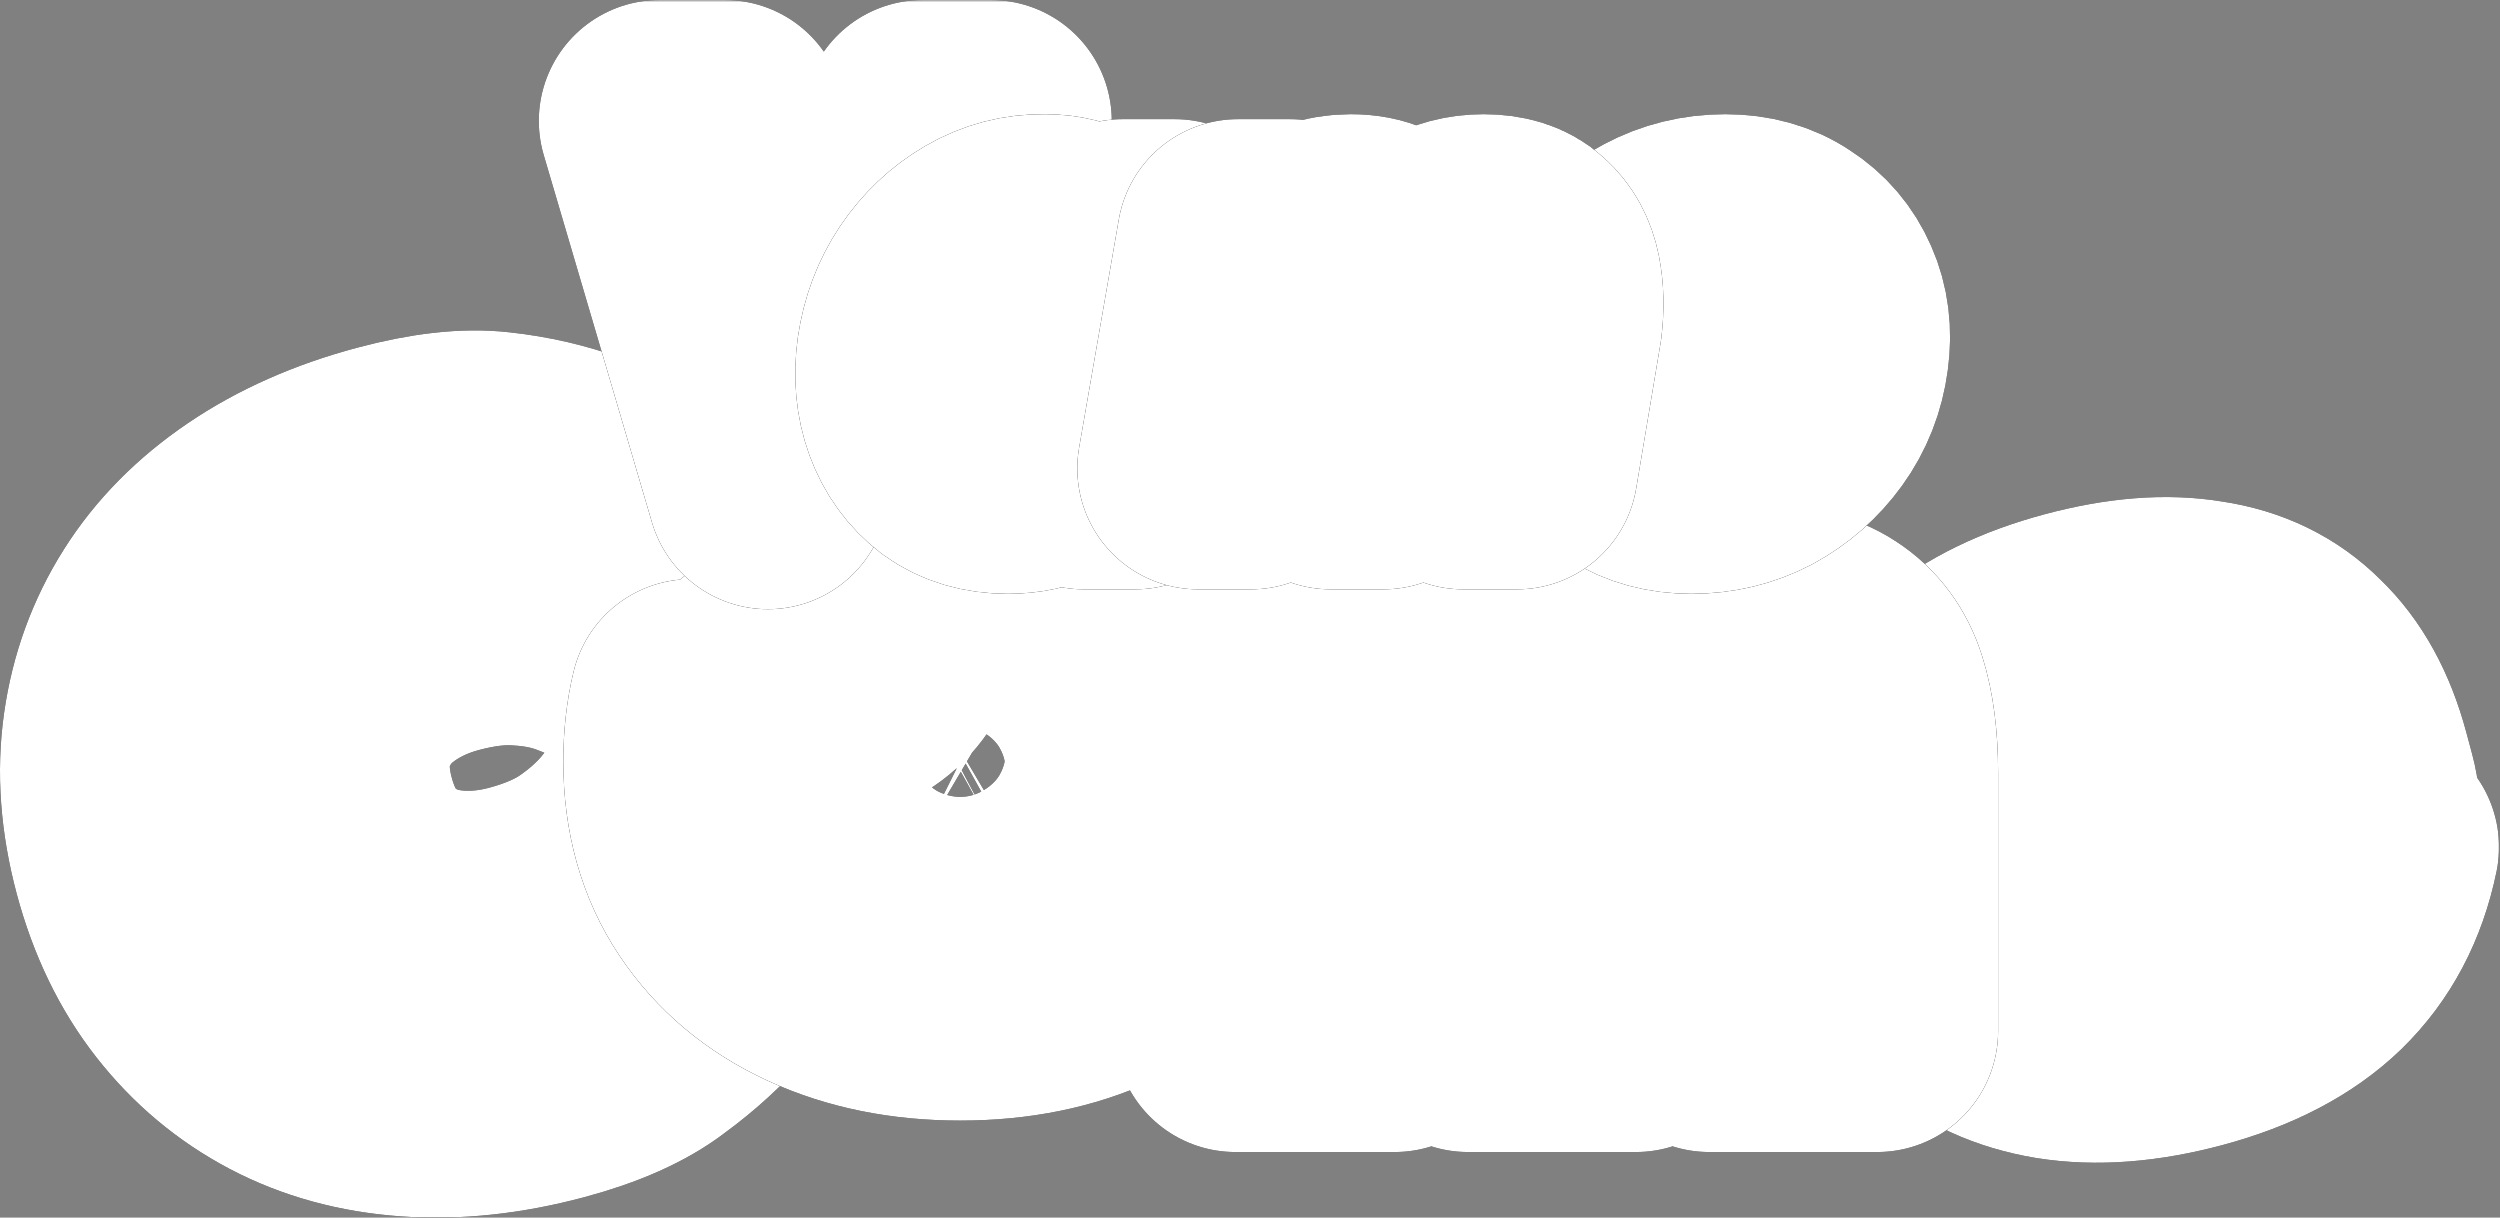 <svg width="579" height="282" viewBox="0 0 579 282" fill="none" xmlns="http://www.w3.org/2000/svg">
<rect x="0" y="0" width="579" height="282" fill="#808080" stroke="none"/>
<mask id="path-1-outside-1_1_591" maskUnits="userSpaceOnUse" x="-1" y="0" width="580" height="283" fill="black">
<rect fill="white" x="-1" width="580" height="283"/>
<path d="M89.883 107.592C99.776 104.941 108.134 104.009 114.956 104.798C121.906 105.552 128.515 107.087 134.781 109.401L146.453 152.96C142.903 151.019 138.986 149.245 134.699 147.64C130.542 145.999 125.943 145.028 120.904 144.726C115.831 144.295 110.082 144.941 103.657 146.662C97.361 148.349 91.889 151.055 87.24 154.779C82.721 158.469 79.491 163.122 77.553 168.736C75.709 174.188 75.716 180.384 77.575 187.322C79.434 194.261 82.543 199.694 86.9 203.622C91.352 207.387 96.458 209.737 102.217 210.673C108.105 211.574 114.197 211.181 120.493 209.494C126.918 207.773 132.219 205.457 136.398 202.547C140.575 199.637 144.072 196.497 146.887 193.126C149.796 189.592 152.303 186.097 154.406 182.642L166.078 226.2C161.774 231.209 156.801 235.778 151.159 239.906C145.68 244.129 137.993 247.566 128.1 250.217C116.407 253.35 105.295 254.537 94.763 253.778C84.231 253.02 74.716 250.405 66.219 245.934C57.722 241.462 50.44 235.357 44.372 227.618C38.305 219.879 33.825 210.613 30.933 199.819C28.041 189.026 27.288 178.762 28.673 169.026C30.058 159.291 33.312 150.362 38.435 142.241C43.558 134.12 50.49 127.099 59.231 121.176C67.973 115.253 78.19 110.725 89.883 107.592Z"/>
<path fill-rule="evenodd" clip-rule="evenodd" d="M480.77 146.151C491.948 143.156 501.793 142.378 510.304 143.815C518.908 145.09 526.034 148.552 531.679 154.2C537.418 159.686 541.578 167.248 544.16 176.885C544.608 178.555 545.055 180.225 545.503 181.896C545.916 183.437 546.184 184.949 546.306 186.432L479.943 204.213C480.564 205.519 481.25 206.713 482.001 207.794C484.112 210.533 486.547 212.429 489.308 213.479C492.196 214.496 495.376 214.539 498.845 213.609C503.47 212.37 507.137 210.63 509.842 208.391C512.512 206.023 514.24 203.218 515.024 199.979L550.777 196.182C548.571 206.964 543.864 215.869 536.657 222.896C529.545 229.759 519.821 234.843 507.486 238.148C495.922 241.247 485.465 242.052 476.114 240.563C466.893 239.041 459.121 235.477 452.799 229.872C446.571 224.104 442.166 216.401 439.584 206.765C436.967 196.999 436.867 188.143 439.282 180.197C441.663 172.123 446.355 165.22 453.357 159.487C460.325 153.627 469.463 149.181 480.77 146.151ZM493.022 169.517C490.913 168.842 488.574 168.85 486.004 169.538C482.535 170.468 479.931 172.06 478.194 174.315C476.423 176.443 475.488 179.379 475.39 183.123C475.357 184.027 475.372 184.987 475.438 186.002L501.866 178.921C501.085 176.699 500.063 174.838 498.797 173.34C497.184 171.431 495.259 170.157 493.022 169.517Z"/>
<path fill-rule="evenodd" clip-rule="evenodd" d="M222.395 120.909C234.66 120.909 245.622 123.132 255.28 127.578C264.939 132.024 272.529 138.387 278.048 146.666C282.673 153.603 285.359 161.671 286.108 170.869V147.022H323.023V160.791C325.55 156.002 329.075 152.144 333.598 149.218C338.121 146.291 343.707 144.828 350.358 144.828C357.941 144.828 363.727 146.026 367.718 148.42C371.842 150.681 374.769 154.139 376.498 158.795C379.957 154.538 384.213 151.146 389.268 148.619C394.323 146.092 399.976 144.828 406.229 144.828C413.944 144.828 419.797 146.158 423.788 148.818C427.912 151.479 430.772 155.337 432.368 160.392C433.964 165.446 434.762 171.632 434.762 178.948V238.81H395.853V182.939C395.853 178.816 395.254 175.623 394.057 173.361C392.859 170.967 390.731 169.77 387.672 169.77C386.076 169.77 384.613 170.236 383.282 171.167C381.952 172.098 380.887 173.561 380.089 175.557C379.291 177.419 378.893 179.88 378.893 182.939V238.81H339.982V182.939C339.982 178.816 339.384 175.623 338.187 173.361C336.989 170.967 334.861 169.77 331.802 169.77C330.206 169.77 328.742 170.236 327.412 171.167C326.082 172.098 325.018 173.561 324.22 175.557C323.422 177.419 323.023 179.88 323.023 182.939V238.81H286.108V181.729C285.359 190.819 282.673 198.832 278.048 205.77C272.529 214.048 264.939 220.411 255.28 224.857C245.622 229.303 234.66 231.526 222.395 231.526C210.129 231.526 199.167 229.304 189.508 224.857C179.849 220.411 172.261 214.048 166.741 205.77C161.222 197.491 158.462 187.678 158.462 176.333C158.462 171.285 158.994 166.547 160.058 162.119C160.417 162.139 160.78 162.15 161.145 162.15C166.869 162.15 172.006 159.639 175.518 155.66C179.029 159.64 184.167 162.15 189.892 162.15C200.476 162.15 209.056 153.571 209.056 142.986C209.056 142.148 209.002 141.321 208.898 140.511C214.712 137.22 218.639 130.98 218.639 123.821C218.639 122.859 218.567 121.913 218.43 120.989C219.736 120.936 221.058 120.909 222.395 120.909ZM222.395 156.555C219.328 156.555 216.415 157.321 213.655 158.854C211.049 160.388 208.902 162.612 207.216 165.524C205.53 168.437 204.687 172.041 204.687 176.333C204.687 180.626 205.53 184.229 207.216 187.142C208.902 190.054 211.049 192.277 213.655 193.811C216.415 195.19 219.328 195.881 222.395 195.881C225.461 195.881 228.297 195.19 230.903 193.811C233.663 192.277 235.886 190.054 237.572 187.142C239.259 184.229 240.103 180.626 240.103 176.333C240.103 172.04 239.259 168.437 237.572 165.524C235.886 162.612 233.663 160.388 230.903 158.854C228.297 157.322 225.461 156.555 222.395 156.555Z"/>
<path d="M181.995 84.458L213.732 28H229.484L177.856 113.09L152.788 28H167.852L181.995 84.458Z"/>
<path fill-rule="evenodd" clip-rule="evenodd" d="M241.941 54.447C245.544 54.447 248.535 55.214 250.911 56.747C253.364 58.28 255.319 60.35 256.775 62.956C257.334 63.955 257.812 65.005 258.213 66.106L259.995 55.597H272.068L262.869 108.49H251.025L252.546 99.52C252.027 100.196 251.482 100.848 250.911 101.477C248.688 104.006 246.082 106 243.092 107.456C240.179 108.836 236.959 109.525 233.433 109.525C228.527 109.525 224.388 108.299 221.015 105.846C217.718 103.316 215.304 99.981 213.771 95.842C212.238 91.626 211.815 87.026 212.505 82.044C213.272 76.831 215.035 72.155 217.795 68.016C220.631 63.8 224.157 60.465 228.373 58.012C232.589 55.559 237.112 54.371 241.941 54.447ZM243.781 65.256C240.792 65.179 237.955 65.869 235.273 67.325C232.666 68.782 230.443 70.814 228.604 73.42C226.84 76.026 225.691 78.901 225.154 82.044C224.771 84.957 224.962 87.717 225.729 90.323C226.572 92.853 227.952 94.884 229.868 96.417C231.861 97.95 234.353 98.717 237.343 98.717C239.336 98.793 241.291 98.411 243.207 97.567C245.2 96.647 247.002 95.421 248.611 93.888C250.298 92.355 251.715 90.591 252.865 88.598C254.015 86.528 254.782 84.344 255.165 82.044C255.472 79.821 255.434 77.713 255.051 75.72C254.668 73.727 253.939 71.963 252.865 70.43C251.869 68.897 250.604 67.671 249.071 66.751C247.615 65.831 245.851 65.332 243.781 65.256Z"/>
<path fill-rule="evenodd" clip-rule="evenodd" d="M399.558 54.447C404.847 54.447 409.37 55.712 413.126 58.241C416.959 60.694 419.795 64.029 421.635 68.245C423.475 72.385 424.049 76.984 423.359 82.044C422.669 87.257 420.83 91.933 417.84 96.072C414.85 100.212 411.094 103.508 406.571 105.961C402.049 108.337 397.104 109.525 391.738 109.525C386.526 109.525 382.003 108.299 378.17 105.846C374.337 103.393 371.501 100.097 369.661 95.957C367.821 91.741 367.246 87.103 367.936 82.044C368.626 76.755 370.427 72.04 373.34 67.9C376.33 63.761 380.087 60.503 384.609 58.127C389.209 55.674 394.192 54.447 399.558 54.447ZM398.523 65.371C395.533 65.294 392.734 66.022 390.128 67.556C387.522 69.089 385.337 71.12 383.574 73.649C381.888 76.179 380.815 78.978 380.355 82.044C379.971 84.88 380.201 87.563 381.044 90.093C381.887 92.622 383.267 94.692 385.184 96.302C387.177 97.835 389.669 98.602 392.658 98.602C395.725 98.602 398.561 97.874 401.167 96.417C403.773 94.96 405.92 92.967 407.607 90.438C409.37 87.831 410.482 85.034 410.941 82.044C411.325 79.131 411.094 76.448 410.251 73.995C409.408 71.465 407.989 69.395 405.996 67.785C404.003 66.176 401.512 65.371 398.523 65.371Z"/>
<path d="M343.623 54.447C347.609 54.447 350.637 55.405 352.707 57.321C354.777 59.161 356.118 61.614 356.732 64.681C357.345 67.747 357.422 71.159 356.962 74.915L351.327 108.49H338.909L344.658 76.294C344.888 74.224 344.888 72.308 344.658 70.545C344.505 68.705 343.969 67.249 343.049 66.176C342.129 65.103 340.596 64.566 338.449 64.565C336.226 64.565 334.233 65.064 332.47 66.061C330.707 67.057 329.25 68.437 328.101 70.2C327.027 71.887 326.298 73.841 325.915 76.064L320.397 108.49H308.207L313.842 76.294C314.072 74.224 314.072 72.308 313.842 70.545C313.689 68.705 313.152 67.249 312.232 66.176C311.313 65.103 309.779 64.566 307.633 64.565C305.487 64.565 303.532 65.064 301.769 66.061C300.082 66.98 298.664 68.283 297.514 69.97C296.441 71.579 295.712 73.497 295.329 75.72L289.694 108.49H277.506L286.705 55.597H298.778L297.629 62.956C298.779 61.193 300.12 59.698 301.653 58.472C303.187 57.169 304.873 56.171 306.713 55.481C308.553 54.792 310.584 54.447 312.807 54.447C315.413 54.447 317.598 54.869 319.361 55.712C321.201 56.478 322.657 57.59 323.731 59.047C324.88 60.503 325.647 62.228 326.03 64.221C328.177 61.231 330.706 58.855 333.619 57.092C336.609 55.329 339.944 54.447 343.623 54.447Z"/>
</mask>
<path d="M89.883 107.592C99.776 104.941 108.134 104.009 114.956 104.798C121.906 105.552 128.515 107.087 134.781 109.401L146.453 152.96C142.903 151.019 138.986 149.245 134.699 147.64C130.542 145.999 125.943 145.028 120.904 144.726C115.831 144.295 110.082 144.941 103.657 146.662C97.361 148.349 91.889 151.055 87.24 154.779C82.721 158.469 79.491 163.122 77.553 168.736C75.709 174.188 75.716 180.384 77.575 187.322C79.434 194.261 82.543 199.694 86.9 203.622C91.352 207.387 96.458 209.737 102.217 210.673C108.105 211.574 114.197 211.181 120.493 209.494C126.918 207.773 132.219 205.457 136.398 202.547C140.575 199.637 144.072 196.497 146.887 193.126C149.796 189.592 152.303 186.097 154.406 182.642L166.078 226.2C161.774 231.209 156.801 235.778 151.159 239.906C145.68 244.129 137.993 247.566 128.1 250.217C116.407 253.35 105.295 254.537 94.763 253.778C84.231 253.02 74.716 250.405 66.219 245.934C57.722 241.462 50.44 235.357 44.372 227.618C38.305 219.879 33.825 210.613 30.933 199.819C28.041 189.026 27.288 178.762 28.673 169.026C30.058 159.291 33.312 150.362 38.435 142.241C43.558 134.12 50.49 127.099 59.231 121.176C67.973 115.253 78.19 110.725 89.883 107.592Z" fill="#F5B847"/>
<path fill-rule="evenodd" clip-rule="evenodd" d="M480.77 146.151C491.948 143.156 501.793 142.378 510.304 143.815C518.908 145.09 526.034 148.552 531.679 154.2C537.418 159.686 541.578 167.248 544.16 176.885C544.608 178.555 545.055 180.225 545.503 181.896C545.916 183.437 546.184 184.949 546.306 186.432L479.943 204.213C480.564 205.519 481.25 206.713 482.001 207.794C484.112 210.533 486.547 212.429 489.308 213.479C492.196 214.496 495.376 214.539 498.845 213.609C503.47 212.37 507.137 210.63 509.842 208.391C512.512 206.023 514.24 203.218 515.024 199.979L550.777 196.182C548.571 206.964 543.864 215.869 536.657 222.896C529.545 229.759 519.821 234.843 507.486 238.148C495.922 241.247 485.465 242.052 476.114 240.563C466.893 239.041 459.121 235.477 452.799 229.872C446.571 224.104 442.166 216.401 439.584 206.765C436.967 196.999 436.867 188.143 439.282 180.197C441.663 172.123 446.355 165.22 453.357 159.487C460.325 153.627 469.463 149.181 480.77 146.151ZM493.022 169.517C490.913 168.842 488.574 168.85 486.004 169.538C482.535 170.468 479.931 172.06 478.194 174.315C476.423 176.443 475.488 179.379 475.39 183.123C475.357 184.027 475.372 184.987 475.438 186.002L501.866 178.921C501.085 176.699 500.063 174.838 498.797 173.34C497.184 171.431 495.259 170.157 493.022 169.517Z" fill="#F5B847"/>
<path fill-rule="evenodd" clip-rule="evenodd" d="M222.395 120.909C234.66 120.909 245.622 123.132 255.28 127.578C264.939 132.024 272.529 138.387 278.048 146.666C282.673 153.603 285.359 161.671 286.108 170.869V147.022H323.023V160.791C325.55 156.002 329.075 152.144 333.598 149.218C338.121 146.291 343.707 144.828 350.358 144.828C357.941 144.828 363.727 146.026 367.718 148.42C371.842 150.681 374.769 154.139 376.498 158.795C379.957 154.538 384.213 151.146 389.268 148.619C394.323 146.092 399.976 144.828 406.229 144.828C413.944 144.828 419.797 146.158 423.788 148.818C427.912 151.479 430.772 155.337 432.368 160.392C433.964 165.446 434.762 171.632 434.762 178.948V238.81H395.853V182.939C395.853 178.816 395.254 175.623 394.057 173.361C392.859 170.967 390.731 169.77 387.672 169.77C386.076 169.77 384.613 170.236 383.282 171.167C381.952 172.098 380.887 173.561 380.089 175.557C379.291 177.419 378.893 179.88 378.893 182.939V238.81H339.982V182.939C339.982 178.816 339.384 175.623 338.187 173.361C336.989 170.967 334.861 169.77 331.802 169.77C330.206 169.77 328.742 170.236 327.412 171.167C326.082 172.098 325.018 173.561 324.22 175.557C323.422 177.419 323.023 179.88 323.023 182.939V238.81H286.108V181.729C285.359 190.819 282.673 198.832 278.048 205.77C272.529 214.048 264.939 220.411 255.28 224.857C245.622 229.303 234.66 231.526 222.395 231.526C210.129 231.526 199.167 229.304 189.508 224.857C179.849 220.411 172.261 214.048 166.741 205.77C161.222 197.491 158.462 187.678 158.462 176.333C158.462 171.285 158.994 166.547 160.058 162.119C160.417 162.139 160.78 162.15 161.145 162.15C166.869 162.15 172.006 159.639 175.518 155.66C179.029 159.64 184.167 162.15 189.892 162.15C200.476 162.15 209.056 153.571 209.056 142.986C209.056 142.148 209.002 141.321 208.898 140.511C214.712 137.22 218.639 130.98 218.639 123.821C218.639 122.859 218.567 121.913 218.43 120.989C219.736 120.936 221.058 120.909 222.395 120.909ZM222.395 156.555C219.328 156.555 216.415 157.321 213.655 158.854C211.049 160.388 208.902 162.612 207.216 165.524C205.53 168.437 204.687 172.041 204.687 176.333C204.687 180.626 205.53 184.229 207.216 187.142C208.902 190.054 211.049 192.277 213.655 193.811C216.415 195.19 219.328 195.881 222.395 195.881C225.461 195.881 228.297 195.19 230.903 193.811C233.663 192.277 235.886 190.054 237.572 187.142C239.259 184.229 240.103 180.626 240.103 176.333C240.103 172.04 239.259 168.437 237.572 165.524C235.886 162.612 233.663 160.388 230.903 158.854C228.297 157.322 225.461 156.555 222.395 156.555Z" fill="#F5B847"/>
<path d="M181.995 84.458L213.732 28H229.484L177.856 113.09L152.788 28H167.852L181.995 84.458Z" fill="#F5B847"/>
<path fill-rule="evenodd" clip-rule="evenodd" d="M241.941 54.447C245.544 54.447 248.535 55.214 250.911 56.747C253.364 58.28 255.319 60.35 256.775 62.956C257.334 63.955 257.812 65.005 258.213 66.106L259.995 55.597H272.068L262.869 108.49H251.025L252.546 99.52C252.027 100.196 251.482 100.848 250.911 101.477C248.688 104.006 246.082 106 243.092 107.456C240.179 108.836 236.959 109.525 233.433 109.525C228.527 109.525 224.388 108.299 221.015 105.846C217.718 103.316 215.304 99.981 213.771 95.842C212.238 91.626 211.815 87.026 212.505 82.044C213.272 76.831 215.035 72.155 217.795 68.016C220.631 63.8 224.157 60.465 228.373 58.012C232.589 55.559 237.112 54.371 241.941 54.447ZM243.781 65.256C240.792 65.179 237.955 65.869 235.273 67.325C232.666 68.782 230.443 70.814 228.604 73.42C226.84 76.026 225.691 78.901 225.154 82.044C224.771 84.957 224.962 87.717 225.729 90.323C226.572 92.853 227.952 94.884 229.868 96.417C231.861 97.95 234.353 98.717 237.343 98.717C239.336 98.793 241.291 98.411 243.207 97.567C245.2 96.647 247.002 95.421 248.611 93.888C250.298 92.355 251.715 90.591 252.865 88.598C254.015 86.528 254.782 84.344 255.165 82.044C255.472 79.821 255.434 77.713 255.051 75.72C254.668 73.727 253.939 71.963 252.865 70.43C251.869 68.897 250.604 67.671 249.071 66.751C247.615 65.831 245.851 65.332 243.781 65.256Z" fill="#F5B847"/>
<path fill-rule="evenodd" clip-rule="evenodd" d="M399.558 54.447C404.847 54.447 409.37 55.712 413.126 58.241C416.959 60.694 419.795 64.029 421.635 68.245C423.475 72.385 424.049 76.984 423.359 82.044C422.669 87.257 420.83 91.933 417.84 96.072C414.85 100.212 411.094 103.508 406.571 105.961C402.049 108.337 397.104 109.525 391.738 109.525C386.526 109.525 382.003 108.299 378.17 105.846C374.337 103.393 371.501 100.097 369.661 95.957C367.821 91.741 367.246 87.103 367.936 82.044C368.626 76.755 370.427 72.04 373.34 67.9C376.33 63.761 380.087 60.503 384.609 58.127C389.209 55.674 394.192 54.447 399.558 54.447ZM398.523 65.371C395.533 65.294 392.734 66.022 390.128 67.556C387.522 69.089 385.337 71.12 383.574 73.649C381.888 76.179 380.815 78.978 380.355 82.044C379.971 84.88 380.201 87.563 381.044 90.093C381.887 92.622 383.267 94.692 385.184 96.302C387.177 97.835 389.669 98.602 392.658 98.602C395.725 98.602 398.561 97.874 401.167 96.417C403.773 94.96 405.92 92.967 407.607 90.438C409.37 87.831 410.482 85.034 410.941 82.044C411.325 79.131 411.094 76.448 410.251 73.995C409.408 71.465 407.989 69.395 405.996 67.785C404.003 66.176 401.512 65.371 398.523 65.371Z" fill="#F5B847"/>
<path d="M343.623 54.447C347.609 54.447 350.637 55.405 352.707 57.321C354.777 59.161 356.118 61.614 356.732 64.681C357.345 67.747 357.422 71.159 356.962 74.915L351.327 108.49H338.909L344.658 76.294C344.888 74.224 344.888 72.308 344.658 70.545C344.505 68.705 343.969 67.249 343.049 66.176C342.129 65.103 340.596 64.566 338.449 64.565C336.226 64.565 334.233 65.064 332.47 66.061C330.707 67.057 329.25 68.437 328.101 70.2C327.027 71.887 326.298 73.841 325.915 76.064L320.397 108.49H308.207L313.842 76.294C314.072 74.224 314.072 72.308 313.842 70.545C313.689 68.705 313.152 67.249 312.232 66.176C311.313 65.103 309.779 64.566 307.633 64.565C305.487 64.565 303.532 65.064 301.769 66.061C300.082 66.98 298.664 68.283 297.514 69.97C296.441 71.579 295.712 73.497 295.329 75.72L289.694 108.49H277.506L286.705 55.597H298.778L297.629 62.956C298.779 61.193 300.12 59.698 301.653 58.472C303.187 57.169 304.873 56.171 306.713 55.481C308.553 54.792 310.584 54.447 312.807 54.447C315.413 54.447 317.598 54.869 319.361 55.712C321.201 56.478 322.657 57.59 323.731 59.047C324.88 60.503 325.647 62.228 326.03 64.221C328.177 61.231 330.706 58.855 333.619 57.092C336.609 55.329 339.944 54.447 343.623 54.447Z" fill="#F5B847"/>
<path d="M89.883 107.592C99.776 104.941 108.134 104.009 114.956 104.798C121.906 105.552 128.515 107.087 134.781 109.401L146.453 152.96C142.903 151.019 138.986 149.245 134.699 147.64C130.542 145.999 125.943 145.028 120.904 144.726C115.831 144.295 110.082 144.941 103.657 146.662C97.361 148.349 91.889 151.055 87.24 154.779C82.721 158.469 79.491 163.122 77.553 168.736C75.709 174.188 75.716 180.384 77.575 187.322C79.434 194.261 82.543 199.694 86.9 203.622C91.352 207.387 96.458 209.737 102.217 210.673C108.105 211.574 114.197 211.181 120.493 209.494C126.918 207.773 132.219 205.457 136.398 202.547C140.575 199.637 144.072 196.497 146.887 193.126C149.796 189.592 152.303 186.097 154.406 182.642L166.078 226.2C161.774 231.209 156.801 235.778 151.159 239.906C145.68 244.129 137.993 247.566 128.1 250.217C116.407 253.35 105.295 254.537 94.763 253.778C84.231 253.02 74.716 250.405 66.219 245.934C57.722 241.462 50.44 235.357 44.372 227.618C38.305 219.879 33.825 210.613 30.933 199.819C28.041 189.026 27.288 178.762 28.673 169.026C30.058 159.291 33.312 150.362 38.435 142.241C43.558 134.12 50.49 127.099 59.231 121.176C67.973 115.253 78.19 110.725 89.883 107.592Z" stroke="black" stroke-width="56" stroke-linejoin="round" mask="url(#path-1-outside-1_1_591)"/>
<path d="M89.883 107.592C99.776 104.941 108.134 104.009 114.956 104.798C121.906 105.552 128.515 107.087 134.781 109.401L146.453 152.96C142.903 151.019 138.986 149.245 134.699 147.64C130.542 145.999 125.943 145.028 120.904 144.726C115.831 144.295 110.082 144.941 103.657 146.662C97.361 148.349 91.889 151.055 87.24 154.779C82.721 158.469 79.491 163.122 77.553 168.736C75.709 174.188 75.716 180.384 77.575 187.322C79.434 194.261 82.543 199.694 86.9 203.622C91.352 207.387 96.458 209.737 102.217 210.673C108.105 211.574 114.197 211.181 120.493 209.494C126.918 207.773 132.219 205.457 136.398 202.547C140.575 199.637 144.072 196.497 146.887 193.126C149.796 189.592 152.303 186.097 154.406 182.642L166.078 226.2C161.774 231.209 156.801 235.778 151.159 239.906C145.68 244.129 137.993 247.566 128.1 250.217C116.407 253.35 105.295 254.537 94.763 253.778C84.231 253.02 74.716 250.405 66.219 245.934C57.722 241.462 50.44 235.357 44.372 227.618C38.305 219.879 33.825 210.613 30.933 199.819C28.041 189.026 27.288 178.762 28.673 169.026C30.058 159.291 33.312 150.362 38.435 142.241C43.558 134.12 50.49 127.099 59.231 121.176C67.973 115.253 78.19 110.725 89.883 107.592Z" stroke="white" stroke-width="56" stroke-linejoin="round" mask="url(#path-1-outside-1_1_591)"/>
<path fill-rule="evenodd" clip-rule="evenodd" d="M480.77 146.151C491.948 143.156 501.793 142.378 510.304 143.815C518.908 145.09 526.034 148.552 531.679 154.2C537.418 159.686 541.578 167.248 544.16 176.885C544.608 178.555 545.055 180.225 545.503 181.896C545.916 183.437 546.184 184.949 546.306 186.432L479.943 204.213C480.564 205.519 481.25 206.713 482.001 207.794C484.112 210.533 486.547 212.429 489.308 213.479C492.196 214.496 495.376 214.539 498.845 213.609C503.47 212.37 507.137 210.63 509.842 208.391C512.512 206.023 514.24 203.218 515.024 199.979L550.777 196.182C548.571 206.964 543.864 215.869 536.657 222.896C529.545 229.759 519.821 234.843 507.486 238.148C495.922 241.247 485.465 242.052 476.114 240.563C466.893 239.041 459.121 235.477 452.799 229.872C446.571 224.104 442.166 216.401 439.584 206.765C436.967 196.999 436.867 188.143 439.282 180.197C441.663 172.123 446.355 165.22 453.357 159.487C460.325 153.627 469.463 149.181 480.77 146.151ZM493.022 169.517C490.913 168.842 488.574 168.85 486.004 169.538C482.535 170.468 479.931 172.06 478.194 174.315C476.423 176.443 475.488 179.379 475.39 183.123C475.357 184.027 475.372 184.987 475.438 186.002L501.866 178.921C501.085 176.699 500.063 174.838 498.797 173.34C497.184 171.431 495.259 170.157 493.022 169.517Z" stroke="black" stroke-width="56" stroke-linejoin="round" mask="url(#path-1-outside-1_1_591)"/>
<path fill-rule="evenodd" clip-rule="evenodd" d="M480.77 146.151C491.948 143.156 501.793 142.378 510.304 143.815C518.908 145.09 526.034 148.552 531.679 154.2C537.418 159.686 541.578 167.248 544.16 176.885C544.608 178.555 545.055 180.225 545.503 181.896C545.916 183.437 546.184 184.949 546.306 186.432L479.943 204.213C480.564 205.519 481.25 206.713 482.001 207.794C484.112 210.533 486.547 212.429 489.308 213.479C492.196 214.496 495.376 214.539 498.845 213.609C503.47 212.37 507.137 210.63 509.842 208.391C512.512 206.023 514.24 203.218 515.024 199.979L550.777 196.182C548.571 206.964 543.864 215.869 536.657 222.896C529.545 229.759 519.821 234.843 507.486 238.148C495.922 241.247 485.465 242.052 476.114 240.563C466.893 239.041 459.121 235.477 452.799 229.872C446.571 224.104 442.166 216.401 439.584 206.765C436.967 196.999 436.867 188.143 439.282 180.197C441.663 172.123 446.355 165.22 453.357 159.487C460.325 153.627 469.463 149.181 480.77 146.151ZM493.022 169.517C490.913 168.842 488.574 168.85 486.004 169.538C482.535 170.468 479.931 172.06 478.194 174.315C476.423 176.443 475.488 179.379 475.39 183.123C475.357 184.027 475.372 184.987 475.438 186.002L501.866 178.921C501.085 176.699 500.063 174.838 498.797 173.34C497.184 171.431 495.259 170.157 493.022 169.517Z" stroke="white" stroke-width="56" stroke-linejoin="round" mask="url(#path-1-outside-1_1_591)"/>
<path fill-rule="evenodd" clip-rule="evenodd" d="M222.395 120.909C234.66 120.909 245.622 123.132 255.28 127.578C264.939 132.024 272.529 138.387 278.048 146.666C282.673 153.603 285.359 161.671 286.108 170.869V147.022H323.023V160.791C325.55 156.002 329.075 152.144 333.598 149.218C338.121 146.291 343.707 144.828 350.358 144.828C357.941 144.828 363.727 146.026 367.718 148.42C371.842 150.681 374.769 154.139 376.498 158.795C379.957 154.538 384.213 151.146 389.268 148.619C394.323 146.092 399.976 144.828 406.229 144.828C413.944 144.828 419.797 146.158 423.788 148.818C427.912 151.479 430.772 155.337 432.368 160.392C433.964 165.446 434.762 171.632 434.762 178.948V238.81H395.853V182.939C395.853 178.816 395.254 175.623 394.057 173.361C392.859 170.967 390.731 169.77 387.672 169.77C386.076 169.77 384.613 170.236 383.282 171.167C381.952 172.098 380.887 173.561 380.089 175.557C379.291 177.419 378.893 179.88 378.893 182.939V238.81H339.982V182.939C339.982 178.816 339.384 175.623 338.187 173.361C336.989 170.967 334.861 169.77 331.802 169.77C330.206 169.77 328.742 170.236 327.412 171.167C326.082 172.098 325.018 173.561 324.22 175.557C323.422 177.419 323.023 179.88 323.023 182.939V238.81H286.108V181.729C285.359 190.819 282.673 198.832 278.048 205.77C272.529 214.048 264.939 220.411 255.28 224.857C245.622 229.303 234.66 231.526 222.395 231.526C210.129 231.526 199.167 229.304 189.508 224.857C179.849 220.411 172.261 214.048 166.741 205.77C161.222 197.491 158.462 187.678 158.462 176.333C158.462 171.285 158.994 166.547 160.058 162.119C160.417 162.139 160.78 162.15 161.145 162.15C166.869 162.15 172.006 159.639 175.518 155.66C179.029 159.64 184.167 162.15 189.892 162.15C200.476 162.15 209.056 153.571 209.056 142.986C209.056 142.148 209.002 141.321 208.898 140.511C214.712 137.22 218.639 130.98 218.639 123.821C218.639 122.859 218.567 121.913 218.43 120.989C219.736 120.936 221.058 120.909 222.395 120.909ZM222.395 156.555C219.328 156.555 216.415 157.321 213.655 158.854C211.049 160.388 208.902 162.612 207.216 165.524C205.53 168.437 204.687 172.041 204.687 176.333C204.687 180.626 205.53 184.229 207.216 187.142C208.902 190.054 211.049 192.277 213.655 193.811C216.415 195.19 219.328 195.881 222.395 195.881C225.461 195.881 228.297 195.19 230.903 193.811C233.663 192.277 235.886 190.054 237.572 187.142C239.259 184.229 240.103 180.626 240.103 176.333C240.103 172.04 239.259 168.437 237.572 165.524C235.886 162.612 233.663 160.388 230.903 158.854C228.297 157.322 225.461 156.555 222.395 156.555Z" stroke="black" stroke-width="56" stroke-linejoin="round" mask="url(#path-1-outside-1_1_591)"/>
<path fill-rule="evenodd" clip-rule="evenodd" d="M222.395 120.909C234.66 120.909 245.622 123.132 255.28 127.578C264.939 132.024 272.529 138.387 278.048 146.666C282.673 153.603 285.359 161.671 286.108 170.869V147.022H323.023V160.791C325.55 156.002 329.075 152.144 333.598 149.218C338.121 146.291 343.707 144.828 350.358 144.828C357.941 144.828 363.727 146.026 367.718 148.42C371.842 150.681 374.769 154.139 376.498 158.795C379.957 154.538 384.213 151.146 389.268 148.619C394.323 146.092 399.976 144.828 406.229 144.828C413.944 144.828 419.797 146.158 423.788 148.818C427.912 151.479 430.772 155.337 432.368 160.392C433.964 165.446 434.762 171.632 434.762 178.948V238.81H395.853V182.939C395.853 178.816 395.254 175.623 394.057 173.361C392.859 170.967 390.731 169.77 387.672 169.77C386.076 169.77 384.613 170.236 383.282 171.167C381.952 172.098 380.887 173.561 380.089 175.557C379.291 177.419 378.893 179.88 378.893 182.939V238.81H339.982V182.939C339.982 178.816 339.384 175.623 338.187 173.361C336.989 170.967 334.861 169.77 331.802 169.77C330.206 169.77 328.742 170.236 327.412 171.167C326.082 172.098 325.018 173.561 324.22 175.557C323.422 177.419 323.023 179.88 323.023 182.939V238.81H286.108V181.729C285.359 190.819 282.673 198.832 278.048 205.77C272.529 214.048 264.939 220.411 255.28 224.857C245.622 229.303 234.66 231.526 222.395 231.526C210.129 231.526 199.167 229.304 189.508 224.857C179.849 220.411 172.261 214.048 166.741 205.77C161.222 197.491 158.462 187.678 158.462 176.333C158.462 171.285 158.994 166.547 160.058 162.119C160.417 162.139 160.78 162.15 161.145 162.15C166.869 162.15 172.006 159.639 175.518 155.66C179.029 159.64 184.167 162.15 189.892 162.15C200.476 162.15 209.056 153.571 209.056 142.986C209.056 142.148 209.002 141.321 208.898 140.511C214.712 137.22 218.639 130.98 218.639 123.821C218.639 122.859 218.567 121.913 218.43 120.989C219.736 120.936 221.058 120.909 222.395 120.909ZM222.395 156.555C219.328 156.555 216.415 157.321 213.655 158.854C211.049 160.388 208.902 162.612 207.216 165.524C205.53 168.437 204.687 172.041 204.687 176.333C204.687 180.626 205.53 184.229 207.216 187.142C208.902 190.054 211.049 192.277 213.655 193.811C216.415 195.19 219.328 195.881 222.395 195.881C225.461 195.881 228.297 195.19 230.903 193.811C233.663 192.277 235.886 190.054 237.572 187.142C239.259 184.229 240.103 180.626 240.103 176.333C240.103 172.04 239.259 168.437 237.572 165.524C235.886 162.612 233.663 160.388 230.903 158.854C228.297 157.322 225.461 156.555 222.395 156.555Z" stroke="white" stroke-width="56" stroke-linejoin="round" mask="url(#path-1-outside-1_1_591)"/>
<path d="M181.995 84.458L213.732 28H229.484L177.856 113.09L152.788 28H167.852L181.995 84.458Z" stroke="black" stroke-width="56" stroke-linejoin="round" mask="url(#path-1-outside-1_1_591)"/>
<path d="M181.995 84.458L213.732 28H229.484L177.856 113.09L152.788 28H167.852L181.995 84.458Z" stroke="white" stroke-width="56" stroke-linejoin="round" mask="url(#path-1-outside-1_1_591)"/>
<path fill-rule="evenodd" clip-rule="evenodd" d="M241.941 54.447C245.544 54.447 248.535 55.214 250.911 56.747C253.364 58.28 255.319 60.35 256.775 62.956C257.334 63.955 257.812 65.005 258.213 66.106L259.995 55.597H272.068L262.869 108.49H251.025L252.546 99.52C252.027 100.196 251.482 100.848 250.911 101.477C248.688 104.006 246.082 106 243.092 107.456C240.179 108.836 236.959 109.525 233.433 109.525C228.527 109.525 224.388 108.299 221.015 105.846C217.718 103.316 215.304 99.981 213.771 95.842C212.238 91.626 211.815 87.026 212.505 82.044C213.272 76.831 215.035 72.155 217.795 68.016C220.631 63.8 224.157 60.465 228.373 58.012C232.589 55.559 237.112 54.371 241.941 54.447ZM243.781 65.256C240.792 65.179 237.955 65.869 235.273 67.325C232.666 68.782 230.443 70.814 228.604 73.42C226.84 76.026 225.691 78.901 225.154 82.044C224.771 84.957 224.962 87.717 225.729 90.323C226.572 92.853 227.952 94.884 229.868 96.417C231.861 97.95 234.353 98.717 237.343 98.717C239.336 98.793 241.291 98.411 243.207 97.567C245.2 96.647 247.002 95.421 248.611 93.888C250.298 92.355 251.715 90.591 252.865 88.598C254.015 86.528 254.782 84.344 255.165 82.044C255.472 79.821 255.434 77.713 255.051 75.72C254.668 73.727 253.939 71.963 252.865 70.43C251.869 68.897 250.604 67.671 249.071 66.751C247.615 65.831 245.851 65.332 243.781 65.256Z" stroke="black" stroke-width="56" stroke-linejoin="round" mask="url(#path-1-outside-1_1_591)"/>
<path fill-rule="evenodd" clip-rule="evenodd" d="M241.941 54.447C245.544 54.447 248.535 55.214 250.911 56.747C253.364 58.28 255.319 60.35 256.775 62.956C257.334 63.955 257.812 65.005 258.213 66.106L259.995 55.597H272.068L262.869 108.49H251.025L252.546 99.52C252.027 100.196 251.482 100.848 250.911 101.477C248.688 104.006 246.082 106 243.092 107.456C240.179 108.836 236.959 109.525 233.433 109.525C228.527 109.525 224.388 108.299 221.015 105.846C217.718 103.316 215.304 99.981 213.771 95.842C212.238 91.626 211.815 87.026 212.505 82.044C213.272 76.831 215.035 72.155 217.795 68.016C220.631 63.8 224.157 60.465 228.373 58.012C232.589 55.559 237.112 54.371 241.941 54.447ZM243.781 65.256C240.792 65.179 237.955 65.869 235.273 67.325C232.666 68.782 230.443 70.814 228.604 73.42C226.84 76.026 225.691 78.901 225.154 82.044C224.771 84.957 224.962 87.717 225.729 90.323C226.572 92.853 227.952 94.884 229.868 96.417C231.861 97.95 234.353 98.717 237.343 98.717C239.336 98.793 241.291 98.411 243.207 97.567C245.2 96.647 247.002 95.421 248.611 93.888C250.298 92.355 251.715 90.591 252.865 88.598C254.015 86.528 254.782 84.344 255.165 82.044C255.472 79.821 255.434 77.713 255.051 75.72C254.668 73.727 253.939 71.963 252.865 70.43C251.869 68.897 250.604 67.671 249.071 66.751C247.615 65.831 245.851 65.332 243.781 65.256Z" stroke="white" stroke-width="56" stroke-linejoin="round" mask="url(#path-1-outside-1_1_591)"/>
<path fill-rule="evenodd" clip-rule="evenodd" d="M399.558 54.447C404.847 54.447 409.37 55.712 413.126 58.241C416.959 60.694 419.795 64.029 421.635 68.245C423.475 72.385 424.049 76.984 423.359 82.044C422.669 87.257 420.83 91.933 417.84 96.072C414.85 100.212 411.094 103.508 406.571 105.961C402.049 108.337 397.104 109.525 391.738 109.525C386.526 109.525 382.003 108.299 378.17 105.846C374.337 103.393 371.501 100.097 369.661 95.957C367.821 91.741 367.246 87.103 367.936 82.044C368.626 76.755 370.427 72.04 373.34 67.9C376.33 63.761 380.087 60.503 384.609 58.127C389.209 55.674 394.192 54.447 399.558 54.447ZM398.523 65.371C395.533 65.294 392.734 66.022 390.128 67.556C387.522 69.089 385.337 71.12 383.574 73.649C381.888 76.179 380.815 78.978 380.355 82.044C379.971 84.88 380.201 87.563 381.044 90.093C381.887 92.622 383.267 94.692 385.184 96.302C387.177 97.835 389.669 98.602 392.658 98.602C395.725 98.602 398.561 97.874 401.167 96.417C403.773 94.96 405.92 92.967 407.607 90.438C409.37 87.831 410.482 85.034 410.941 82.044C411.325 79.131 411.094 76.448 410.251 73.995C409.408 71.465 407.989 69.395 405.996 67.785C404.003 66.176 401.512 65.371 398.523 65.371Z" stroke="black" stroke-width="56" stroke-linejoin="round" mask="url(#path-1-outside-1_1_591)"/>
<path fill-rule="evenodd" clip-rule="evenodd" d="M399.558 54.447C404.847 54.447 409.37 55.712 413.126 58.241C416.959 60.694 419.795 64.029 421.635 68.245C423.475 72.385 424.049 76.984 423.359 82.044C422.669 87.257 420.83 91.933 417.84 96.072C414.85 100.212 411.094 103.508 406.571 105.961C402.049 108.337 397.104 109.525 391.738 109.525C386.526 109.525 382.003 108.299 378.17 105.846C374.337 103.393 371.501 100.097 369.661 95.957C367.821 91.741 367.246 87.103 367.936 82.044C368.626 76.755 370.427 72.04 373.34 67.9C376.33 63.761 380.087 60.503 384.609 58.127C389.209 55.674 394.192 54.447 399.558 54.447ZM398.523 65.371C395.533 65.294 392.734 66.022 390.128 67.556C387.522 69.089 385.337 71.12 383.574 73.649C381.888 76.179 380.815 78.978 380.355 82.044C379.971 84.88 380.201 87.563 381.044 90.093C381.887 92.622 383.267 94.692 385.184 96.302C387.177 97.835 389.669 98.602 392.658 98.602C395.725 98.602 398.561 97.874 401.167 96.417C403.773 94.96 405.92 92.967 407.607 90.438C409.37 87.831 410.482 85.034 410.941 82.044C411.325 79.131 411.094 76.448 410.251 73.995C409.408 71.465 407.989 69.395 405.996 67.785C404.003 66.176 401.512 65.371 398.523 65.371Z" stroke="white" stroke-width="56" stroke-linejoin="round" mask="url(#path-1-outside-1_1_591)"/>
<path d="M343.623 54.447C347.609 54.447 350.637 55.405 352.707 57.321C354.777 59.161 356.118 61.614 356.732 64.681C357.345 67.747 357.422 71.159 356.962 74.915L351.327 108.49H338.909L344.658 76.294C344.888 74.224 344.888 72.308 344.658 70.545C344.505 68.705 343.969 67.249 343.049 66.176C342.129 65.103 340.596 64.566 338.449 64.565C336.226 64.565 334.233 65.064 332.47 66.061C330.707 67.057 329.25 68.437 328.101 70.2C327.027 71.887 326.298 73.841 325.915 76.064L320.397 108.49H308.207L313.842 76.294C314.072 74.224 314.072 72.308 313.842 70.545C313.689 68.705 313.152 67.249 312.232 66.176C311.313 65.103 309.779 64.566 307.633 64.565C305.487 64.565 303.532 65.064 301.769 66.061C300.082 66.98 298.664 68.283 297.514 69.97C296.441 71.579 295.712 73.497 295.329 75.72L289.694 108.49H277.506L286.705 55.597H298.778L297.629 62.956C298.779 61.193 300.12 59.698 301.653 58.472C303.187 57.169 304.873 56.171 306.713 55.481C308.553 54.792 310.584 54.447 312.807 54.447C315.413 54.447 317.598 54.869 319.361 55.712C321.201 56.478 322.657 57.59 323.731 59.047C324.88 60.503 325.647 62.228 326.03 64.221C328.177 61.231 330.706 58.855 333.619 57.092C336.609 55.329 339.944 54.447 343.623 54.447Z" stroke="black" stroke-width="56" stroke-linejoin="round" mask="url(#path-1-outside-1_1_591)"/>
<path d="M343.623 54.447C347.609 54.447 350.637 55.405 352.707 57.321C354.777 59.161 356.118 61.614 356.732 64.681C357.345 67.747 357.422 71.159 356.962 74.915L351.327 108.49H338.909L344.658 76.294C344.888 74.224 344.888 72.308 344.658 70.545C344.505 68.705 343.969 67.249 343.049 66.176C342.129 65.103 340.596 64.566 338.449 64.565C336.226 64.565 334.233 65.064 332.47 66.061C330.707 67.057 329.25 68.437 328.101 70.2C327.027 71.887 326.298 73.841 325.915 76.064L320.397 108.49H308.207L313.842 76.294C314.072 74.224 314.072 72.308 313.842 70.545C313.689 68.705 313.152 67.249 312.232 66.176C311.313 65.103 309.779 64.566 307.633 64.565C305.487 64.565 303.532 65.064 301.769 66.061C300.082 66.98 298.664 68.283 297.514 69.97C296.441 71.579 295.712 73.497 295.329 75.72L289.694 108.49H277.506L286.705 55.597H298.778L297.629 62.956C298.779 61.193 300.12 59.698 301.653 58.472C303.187 57.169 304.873 56.171 306.713 55.481C308.553 54.792 310.584 54.447 312.807 54.447C315.413 54.447 317.598 54.869 319.361 55.712C321.201 56.478 322.657 57.59 323.731 59.047C324.88 60.503 325.647 62.228 326.03 64.221C328.177 61.231 330.706 58.855 333.619 57.092C336.609 55.329 339.944 54.447 343.623 54.447Z" stroke="white" stroke-width="56" stroke-linejoin="round" mask="url(#path-1-outside-1_1_591)"/>
</svg>
